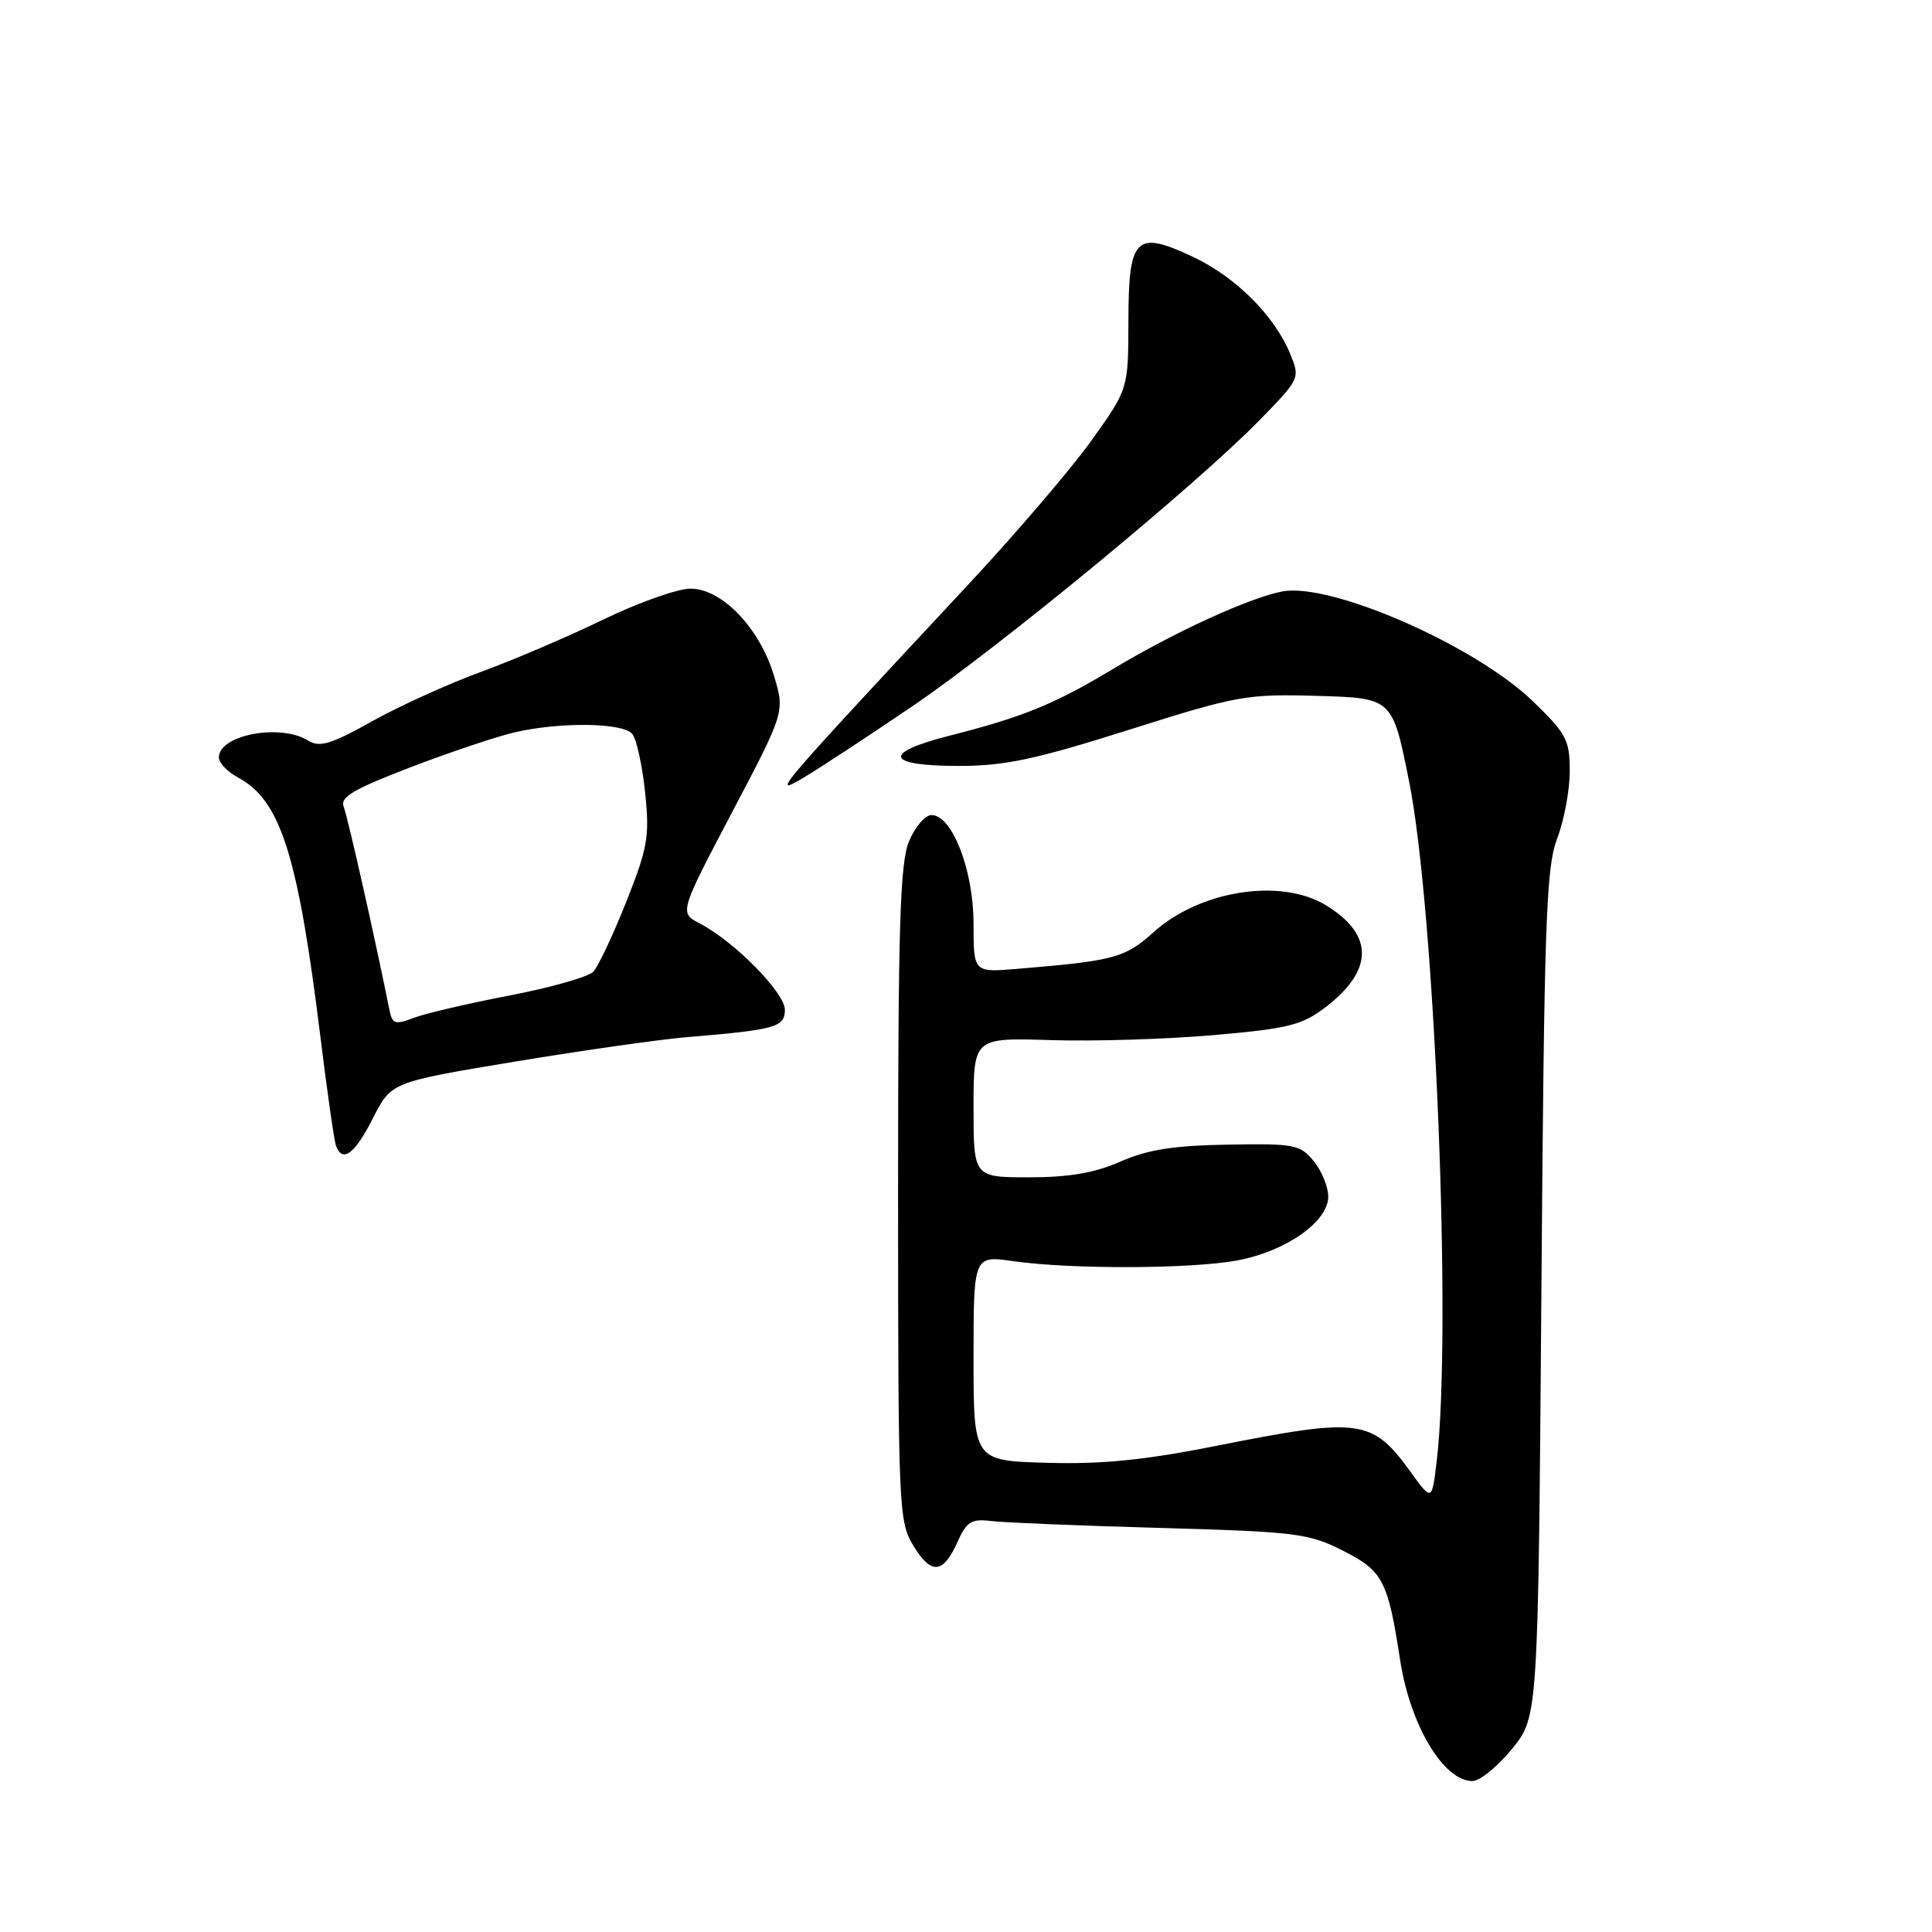 <?xml version="1.0" encoding="UTF-8" standalone="no"?>
<!DOCTYPE svg PUBLIC "-//W3C//DTD SVG 1.1//EN" "http://www.w3.org/Graphics/SVG/1.1/DTD/svg11.dtd" >
<svg xmlns="http://www.w3.org/2000/svg" xmlns:xlink="http://www.w3.org/1999/xlink" version="1.1" viewBox="0 0 256 256">
 <g >
 <path fill="currentColor"
d=" M 200.34 231.75 C 203.81 227.50 203.81 227.50 204.24 171.50 C 204.61 122.27 204.86 114.97 206.33 111.12 C 207.25 108.72 208.00 104.70 208.00 102.19 C 208.00 98.04 207.56 97.21 203.08 92.89 C 195.39 85.48 176.22 77.11 169.86 78.38 C 165.40 79.27 155.62 83.76 147.50 88.63 C 139.66 93.34 135.58 95.00 125.71 97.51 C 116.79 99.79 117.39 101.50 127.09 101.49 C 133.15 101.49 137.25 100.61 149.60 96.70 C 163.99 92.15 165.17 91.94 174.60 92.21 C 184.50 92.50 184.50 92.50 186.70 103.48 C 190.14 120.60 192.41 176.65 190.36 193.71 C 189.73 198.93 189.73 198.93 186.90 195.02 C 181.82 188.01 180.22 187.80 161.33 191.55 C 151.71 193.47 146.06 194.04 138.75 193.83 C 129.00 193.56 129.00 193.56 129.00 179.96 C 129.00 166.36 129.00 166.36 134.25 167.11 C 141.98 168.21 157.95 168.15 164.03 167.00 C 170.44 165.78 176.00 161.86 176.00 158.56 C 176.00 157.27 175.14 155.16 174.08 153.86 C 172.28 151.66 171.53 151.51 162.66 151.67 C 155.48 151.79 152.02 152.34 148.46 153.92 C 145.07 155.41 141.67 156.00 136.37 156.00 C 129.00 156.00 129.00 156.00 129.00 146.75 C 129.00 137.50 129.00 137.50 139.25 137.82 C 144.89 138.00 154.58 137.70 160.79 137.16 C 170.67 136.30 172.52 135.84 175.60 133.49 C 182.05 128.57 182.08 123.85 175.69 119.95 C 169.70 116.30 158.99 117.98 152.83 123.54 C 149.07 126.93 147.60 127.32 134.75 128.38 C 129.00 128.86 129.00 128.86 129.00 122.39 C 129.00 115.31 126.17 108.00 123.43 108.00 C 122.59 108.00 121.25 109.56 120.45 111.47 C 119.26 114.32 119.00 122.68 119.00 158.22 C 119.01 199.92 119.08 201.62 121.03 204.82 C 123.41 208.71 124.97 208.57 126.89 204.28 C 128.09 201.61 128.72 201.22 131.39 201.55 C 133.10 201.75 143.18 202.17 153.79 202.46 C 171.80 202.97 173.41 203.17 178.00 205.50 C 183.24 208.16 183.91 209.43 185.53 220.00 C 186.86 228.61 191.28 236.00 195.11 236.00 C 196.07 236.00 198.43 234.09 200.34 231.75 Z  M 49.40 148.20 C 51.83 143.39 51.83 143.39 68.17 140.68 C 77.15 139.19 87.42 137.73 91.00 137.43 C 102.78 136.45 104.00 136.11 104.00 133.80 C 104.00 131.54 97.33 124.77 92.75 122.38 C 90.00 120.95 90.00 120.95 97.00 107.64 C 104.00 94.33 104.00 94.33 102.55 89.52 C 100.66 83.21 95.66 78.00 91.50 78.00 C 89.79 78.00 84.59 79.84 79.95 82.09 C 75.30 84.35 67.97 87.48 63.67 89.05 C 59.36 90.63 52.87 93.58 49.25 95.60 C 43.86 98.62 42.35 99.07 40.85 98.14 C 37.16 95.83 29.00 97.37 29.00 100.37 C 29.00 101.08 30.14 102.27 31.53 103.02 C 37.19 106.04 39.48 113.26 42.47 137.50 C 43.35 144.65 44.27 151.06 44.50 151.75 C 45.34 154.16 46.99 152.96 49.40 148.20 Z  M 120.91 93.57 C 132.49 85.70 158.58 64.20 166.90 55.67 C 172.28 50.16 172.29 50.12 170.93 46.82 C 168.83 41.77 163.69 36.66 158.00 34.00 C 150.46 30.47 149.53 31.41 149.52 42.62 C 149.50 51.54 149.50 51.54 144.66 58.32 C 142.00 62.05 134.58 70.73 128.16 77.61 C 102.55 105.09 102.04 105.68 106.50 103.03 C 108.70 101.72 115.18 97.46 120.91 93.57 Z  M 51.58 133.72 C 49.77 124.66 46.07 108.21 45.54 106.90 C 45.03 105.63 46.83 104.57 54.39 101.67 C 59.61 99.67 65.82 97.59 68.19 97.04 C 74.26 95.64 82.55 95.75 83.78 97.25 C 84.34 97.94 85.11 101.42 85.48 105.00 C 86.09 110.84 85.84 112.31 82.98 119.50 C 81.23 123.90 79.27 128.07 78.61 128.76 C 77.95 129.45 72.93 130.87 67.46 131.92 C 61.98 132.97 56.27 134.31 54.76 134.89 C 52.32 135.83 51.97 135.70 51.58 133.72 Z "/>
</g>
</svg>